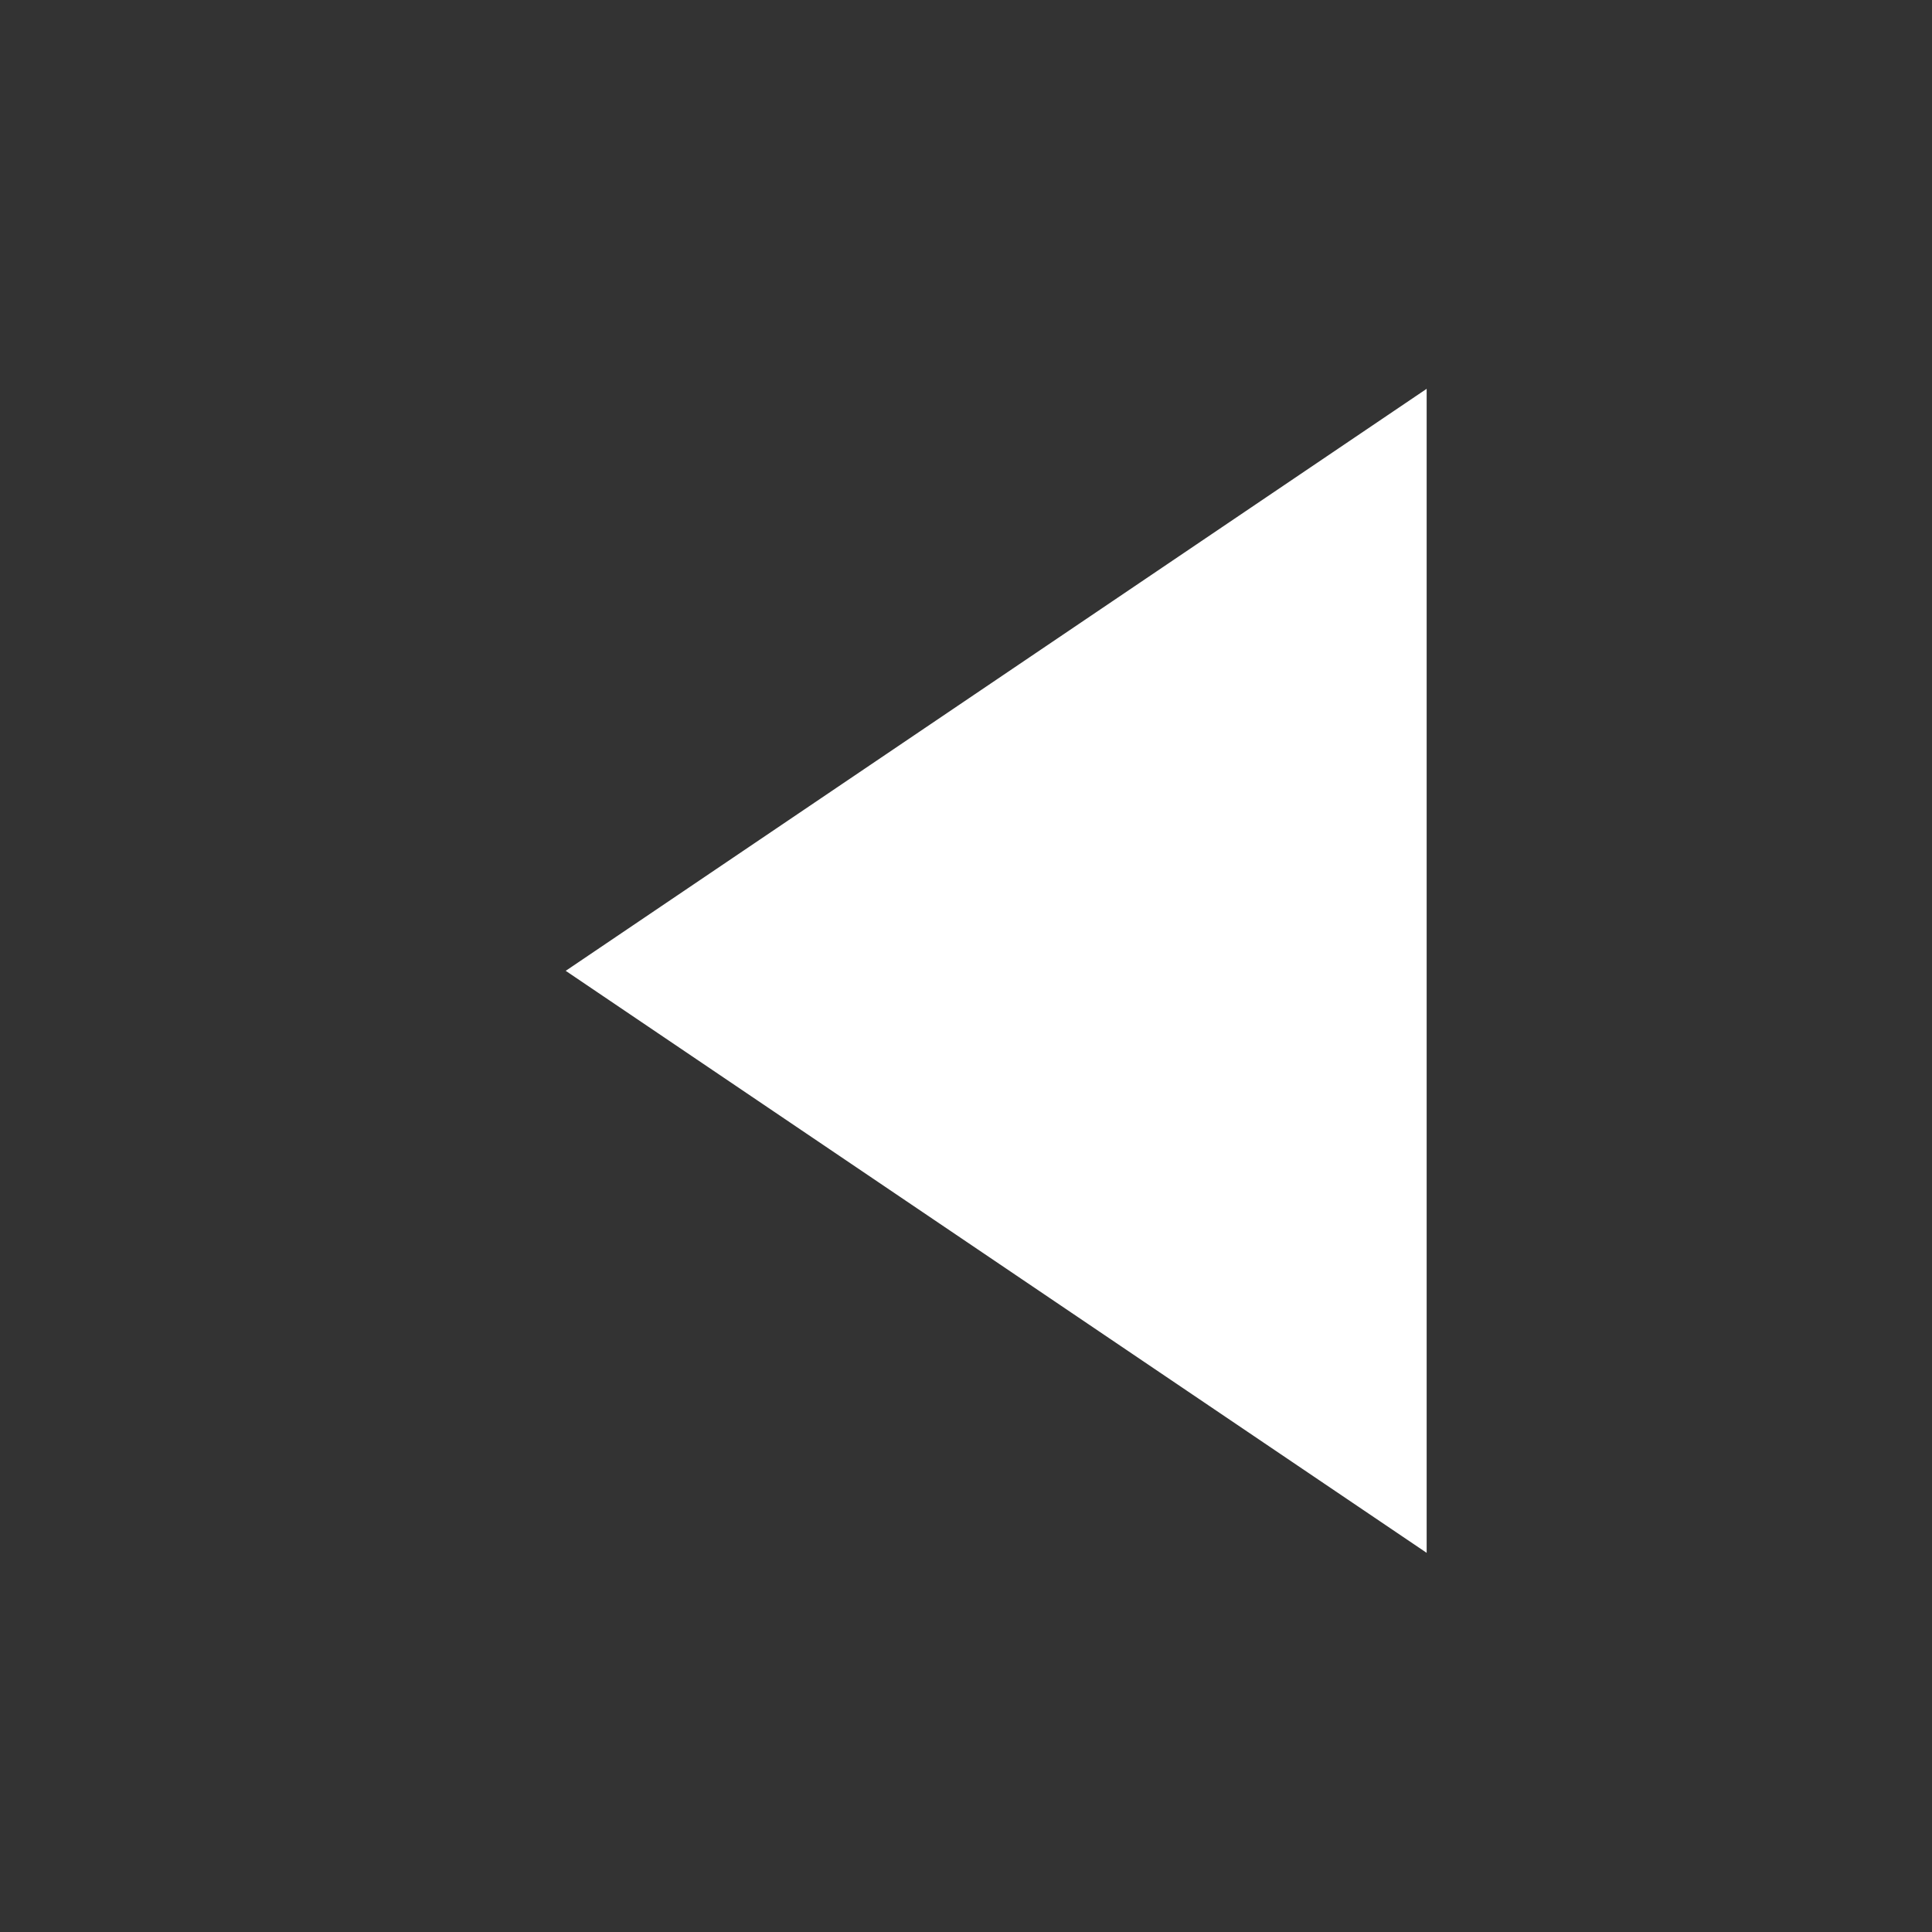 <svg id="Layer_1" data-name="Layer 1" xmlns="http://www.w3.org/2000/svg" width="32" height="32" viewBox="0 0 32 32"><rect x="0" y="0" width="32" height="32" fill="#333333" stroke="none"/><defs><style>.icon-img__arrow-left{fill:#fff;}</style></defs><title>img</title><polygon class="icon-img__arrow-left" points="23.63 25.72 23.63 6.44 9.37 16.08 23.63 25.72"/></svg>
